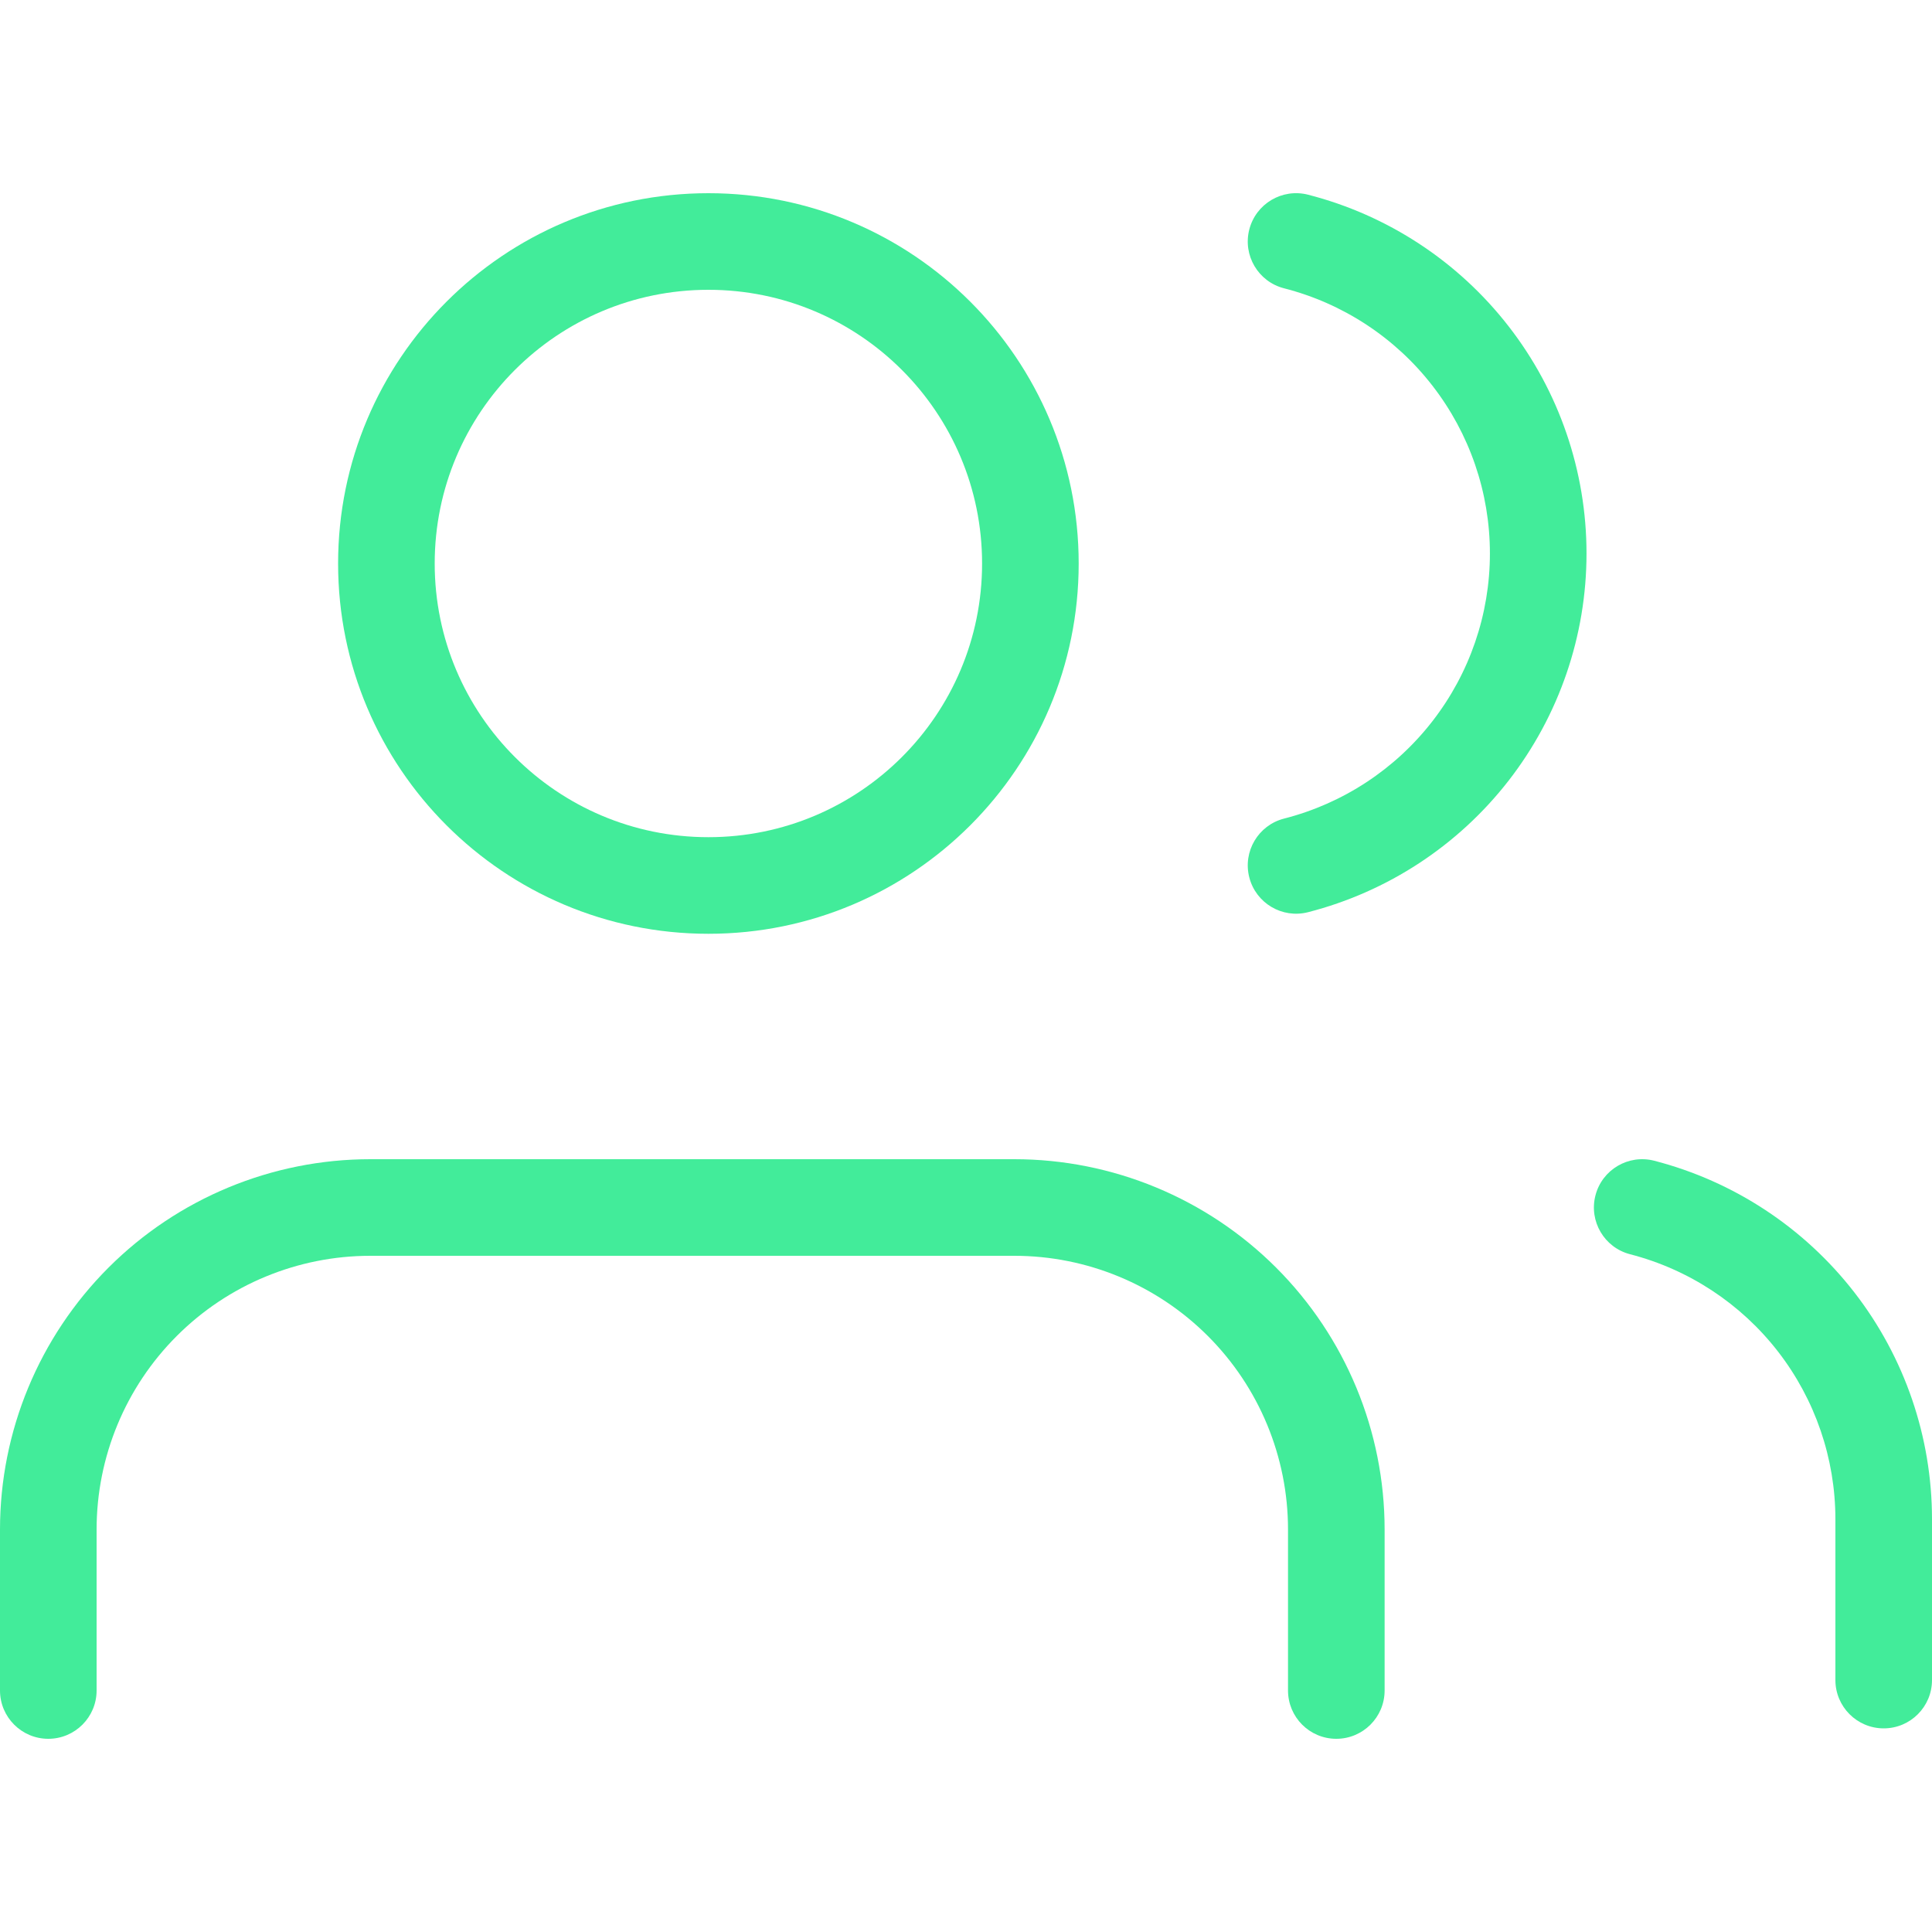 <svg viewBox="0 0 40 40" fill="none" xmlns="http://www.w3.org/2000/svg">
  <g clip-path="url(#clip0_29_798)">
  <path fill-rule="evenodd" clip-rule="evenodd" d="M14.667 6C11.537 6 9 8.537 9 11.667C9 14.796 11.537 17.333 14.667 17.333C17.796 17.333 20.333 14.796 20.333 11.667C20.333 8.537 17.796 6 14.667 6ZM7 11.667C7 7.432 10.432 4 14.667 4C18.901 4 22.333 7.432 22.333 11.667C22.333 15.901 18.901 19.333 14.667 19.333C10.432 19.333 7 15.901 7 11.667Z" fill="#42EC9A"/>
  <path fill-rule="evenodd" clip-rule="evenodd" d="M25.865 4.752C26.002 4.217 26.547 3.894 27.082 4.031C28.731 4.454 30.192 5.413 31.236 6.758C32.28 8.102 32.847 9.756 32.847 11.459C32.847 13.161 32.28 14.815 31.236 16.16C30.192 17.504 28.731 18.463 27.082 18.886C26.547 19.023 26.002 18.7 25.865 18.165C25.728 17.63 26.05 17.085 26.585 16.948C27.804 16.636 28.885 15.927 29.656 14.933C30.428 13.939 30.847 12.717 30.847 11.459C30.847 10.2 30.428 8.978 29.656 7.984C28.885 6.99 27.804 6.281 26.585 5.969C26.05 5.832 25.728 5.287 25.865 4.752Z" fill="#42EC9A"/>
  <path fill-rule="evenodd" clip-rule="evenodd" d="M2.246 26.245C3.683 24.808 5.633 24 7.667 24H21C23.033 24 24.983 24.808 26.421 26.245C27.859 27.683 28.667 29.633 28.667 31.667V35C28.667 35.552 28.219 36 27.667 36C27.114 36 26.667 35.552 26.667 35V31.667C26.667 30.164 26.07 28.722 25.007 27.66C23.944 26.597 22.503 26 21 26H7.667C6.164 26 4.722 26.597 3.66 27.66C2.597 28.722 2 30.164 2 31.667V35C2 35.552 1.552 36 1 36C0.448 36 0 35.552 0 35V31.667C0 29.633 0.808 27.683 2.246 26.245Z" fill="#42EC9A"/>
  <path fill-rule="evenodd" clip-rule="evenodd" d="M33.032 24.75C33.17 24.215 33.715 23.894 34.25 24.032C35.895 24.457 37.352 25.416 38.393 26.758C39.434 28.101 39.999 29.751 40 31.45L40 34.784C40 35.336 39.553 35.784 39 35.784C38.448 35.784 38 35.336 38 34.784V31.451C37.999 30.195 37.581 28.976 36.812 27.983C36.043 26.991 34.966 26.282 33.75 25.968C33.215 25.83 32.894 25.285 33.032 24.75Z" fill="#42EC9A"/>
  </g>
  <defs>
  <clipPath id="clip0_29_798">
  <rect width="40" height="40" fill="white"/>
  </clipPath>
  </defs>
</svg>
